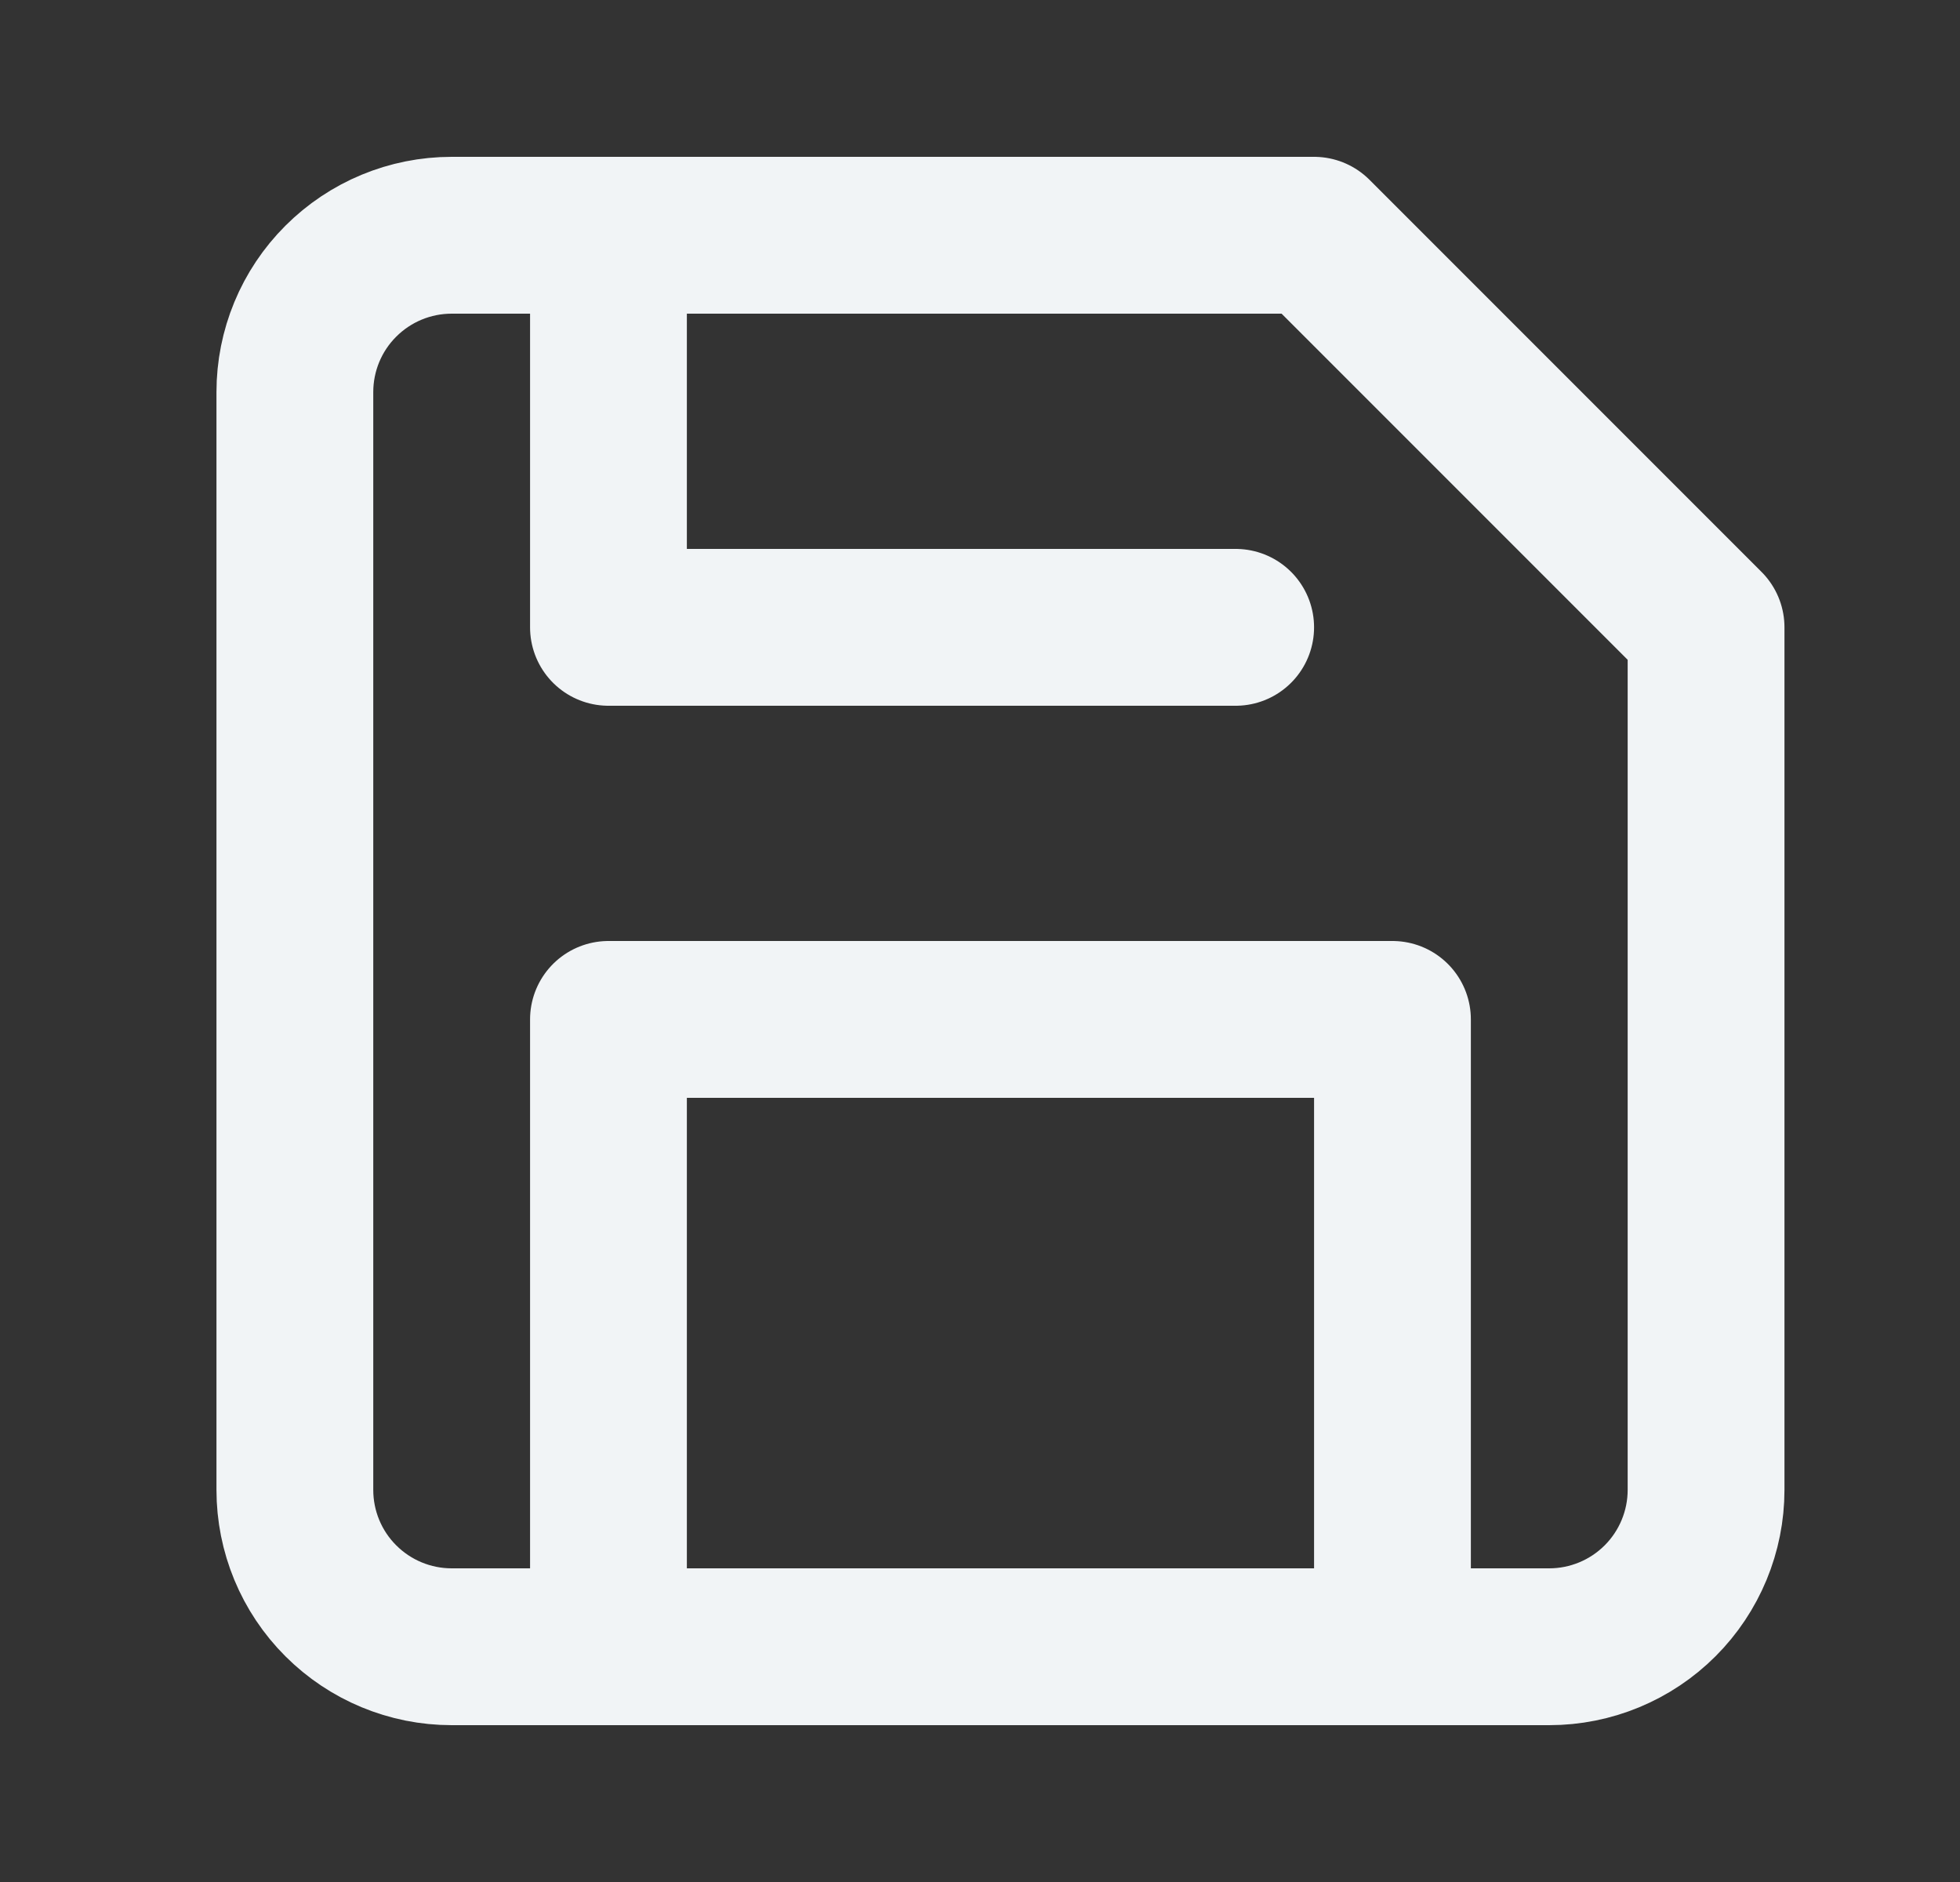<svg width="25" height="24" viewBox="0 0 25 24" fill="none" xmlns="http://www.w3.org/2000/svg">
<rect x="0" y="0" width="25" height="24" fill="#333333" stroke="none"/>
<path d="M5.761 21H19.761C20.291 21 20.8 20.789 21.175 20.414C21.55 20.039 21.761 19.53 21.761 19V8L16.761 3H5.761C5.23 3 4.722 3.211 4.347 3.586C3.971 3.961 3.761 4.47 3.761 5V19C3.761 19.53 3.971 20.039 4.347 20.414C4.722 20.789 5.23 21 5.761 21Z" stroke="#F1F4F6" stroke-width="2" stroke-linecap="round" stroke-linejoin="round"/>
<path d="M17.761 21V13H7.761V21" stroke="#F1F4F6" stroke-width="2" stroke-linecap="round" stroke-linejoin="round"/>
<path d="M7.761 3V8H15.761" stroke="#F1F4F6" stroke-width="2" stroke-linecap="round" stroke-linejoin="round"/>
</svg>
